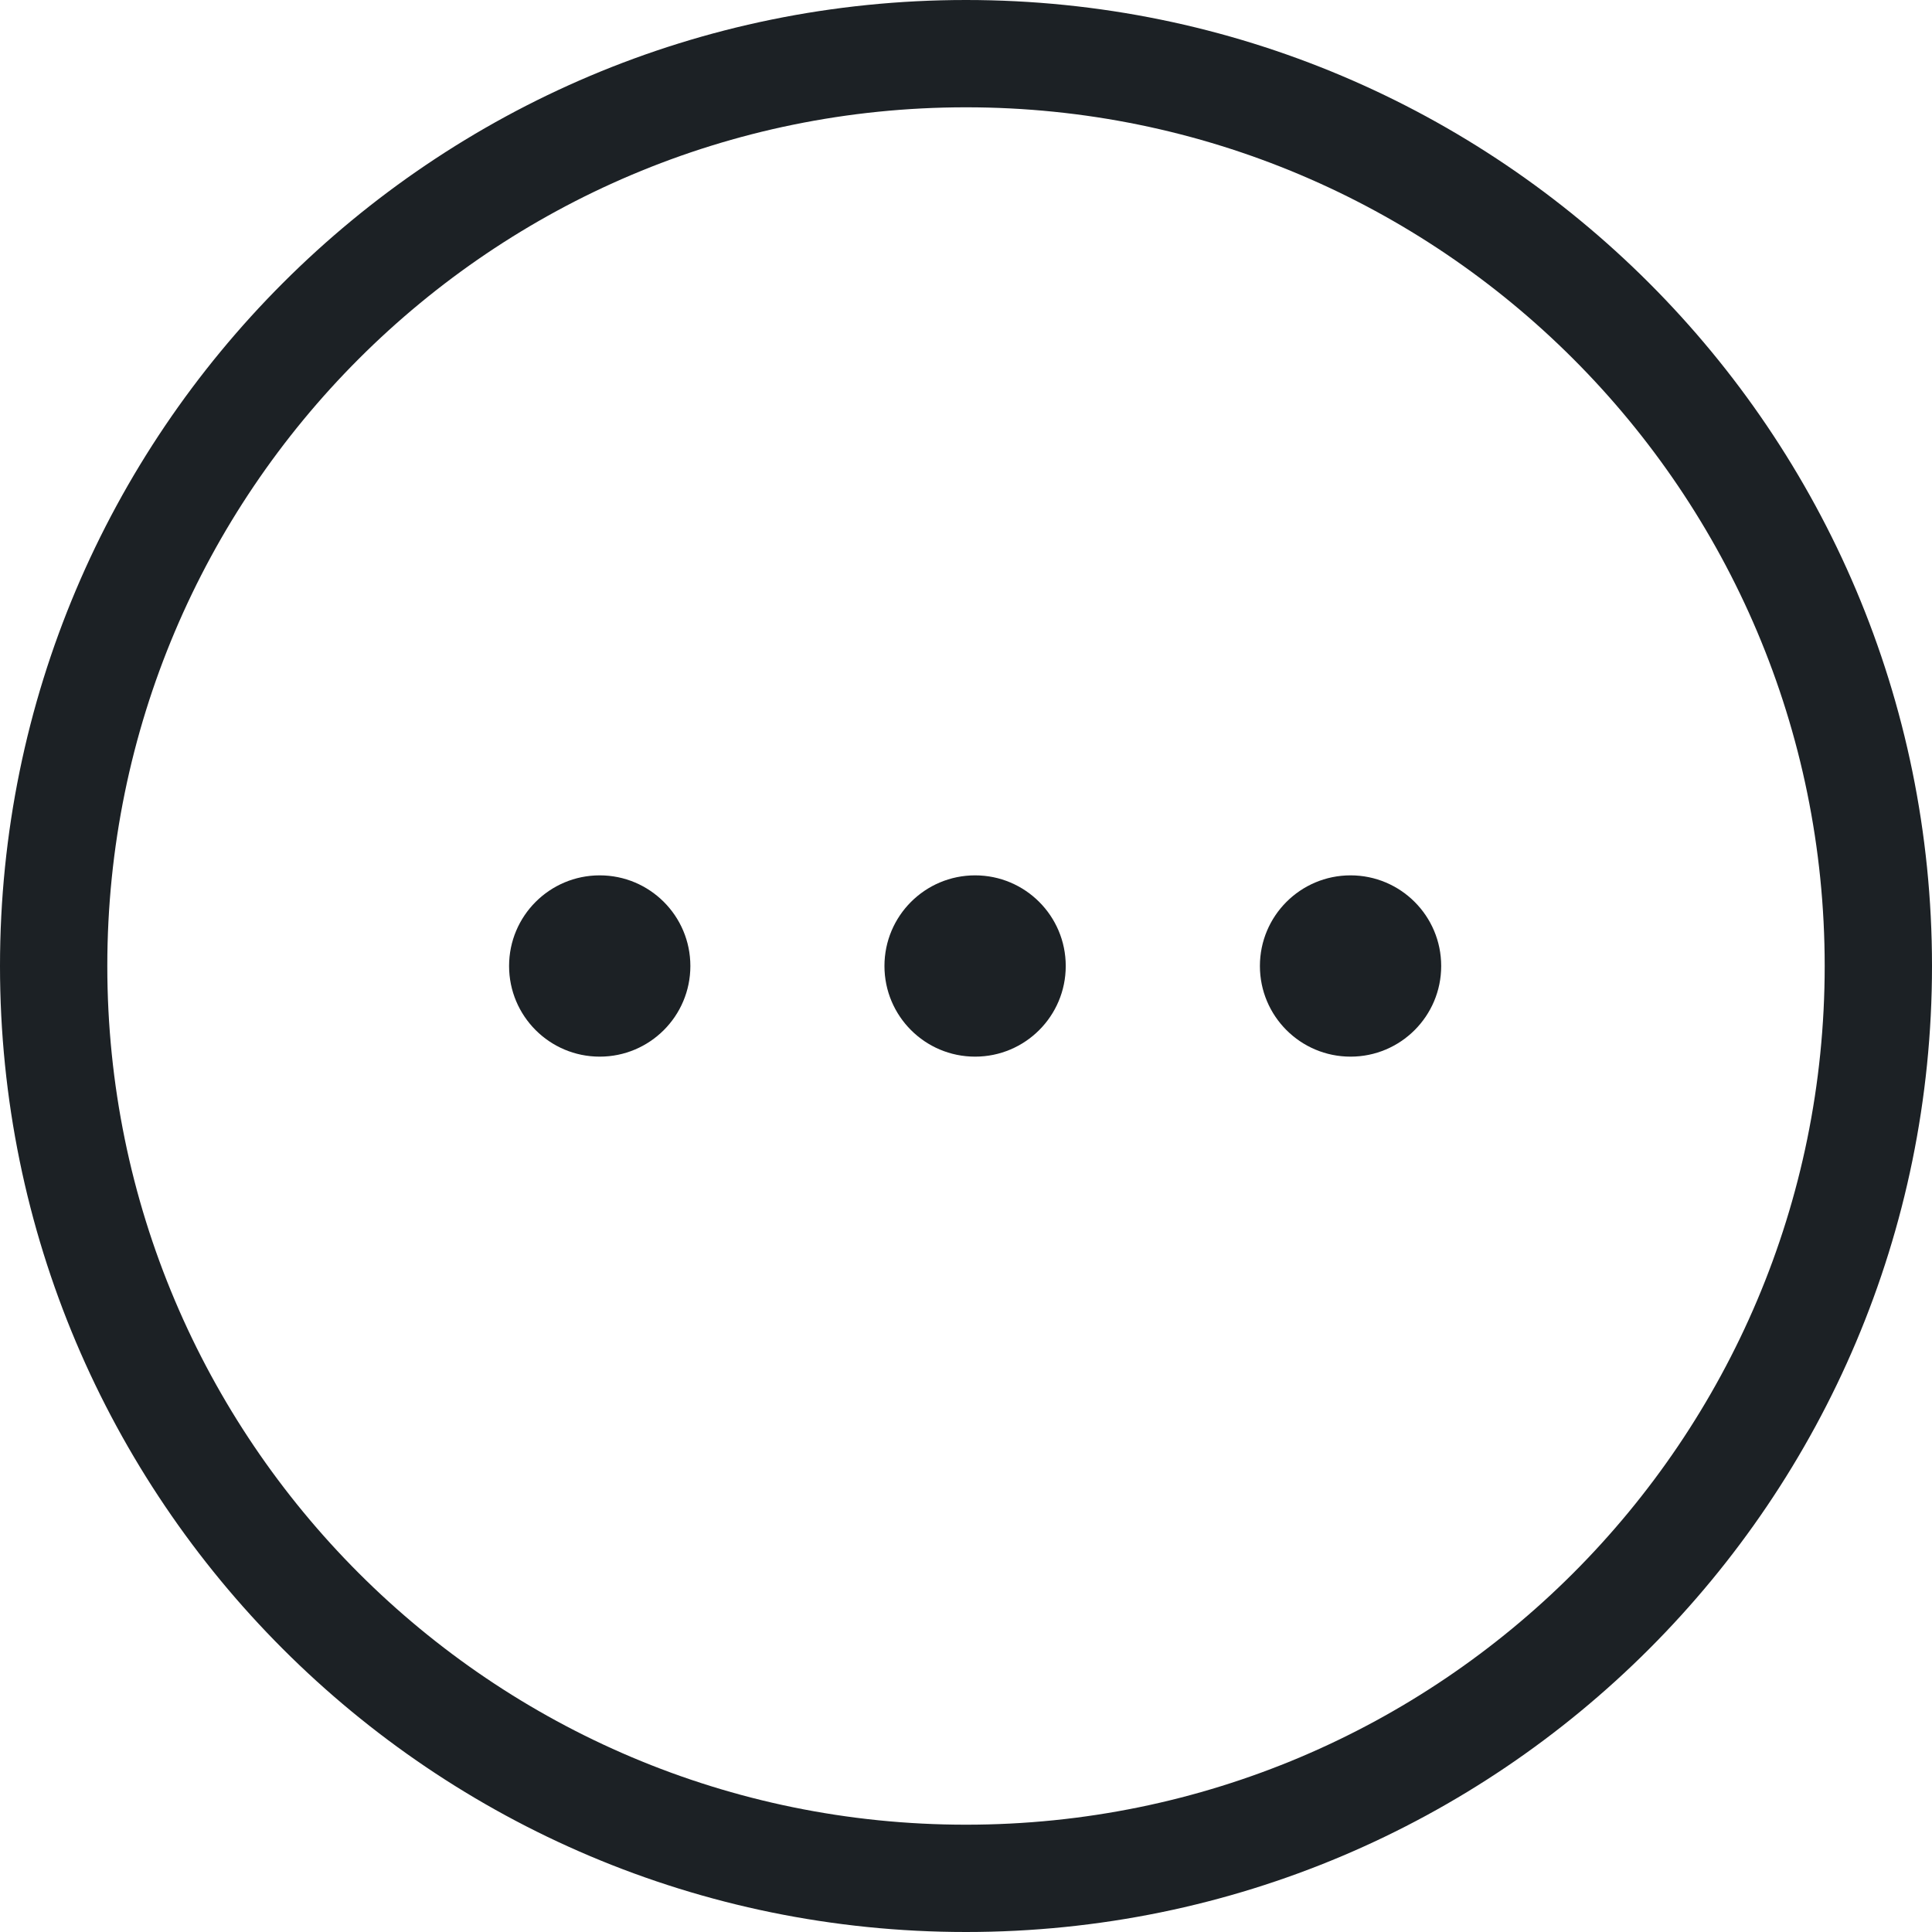<svg width="24" height="24" viewBox="0 0 24 24" fill="none" xmlns="http://www.w3.org/2000/svg">
<path d="M12 22.667C17.891 22.667 22.667 17.891 22.667 12C22.667 6.109 17.891 1.333 12 1.333C6.109 1.333 1.333 6.109 1.333 12C1.333 17.891 6.109 22.667 12 22.667V22.667ZM24 12C24 18.627 18.627 24 12 24C5.373 24 0 18.627 0 12C0 5.373 5.373 0 12 0C18.627 0 24 5.373 24 12Z" fill="#1C2125"/>
<path d="M12.113 13.126C11.491 13.126 10.987 12.622 10.987 12C10.987 11.378 11.491 10.874 12.113 10.874C12.735 10.874 13.239 11.378 13.239 12C13.239 12.622 12.735 13.126 12.113 13.126ZM7.45 13.126C6.828 13.126 6.324 12.622 6.324 12C6.324 11.378 6.828 10.874 7.45 10.874C8.072 10.874 8.576 11.378 8.576 12C8.576 12.622 8.072 13.126 7.45 13.126V13.126ZM16.777 13.126C16.155 13.126 15.651 12.622 15.651 12C15.651 11.378 16.155 10.874 16.777 10.874C17.399 10.874 17.903 11.378 17.903 12C17.903 12.622 17.399 13.126 16.777 13.126Z" fill="#1C2125"/>
</svg>
